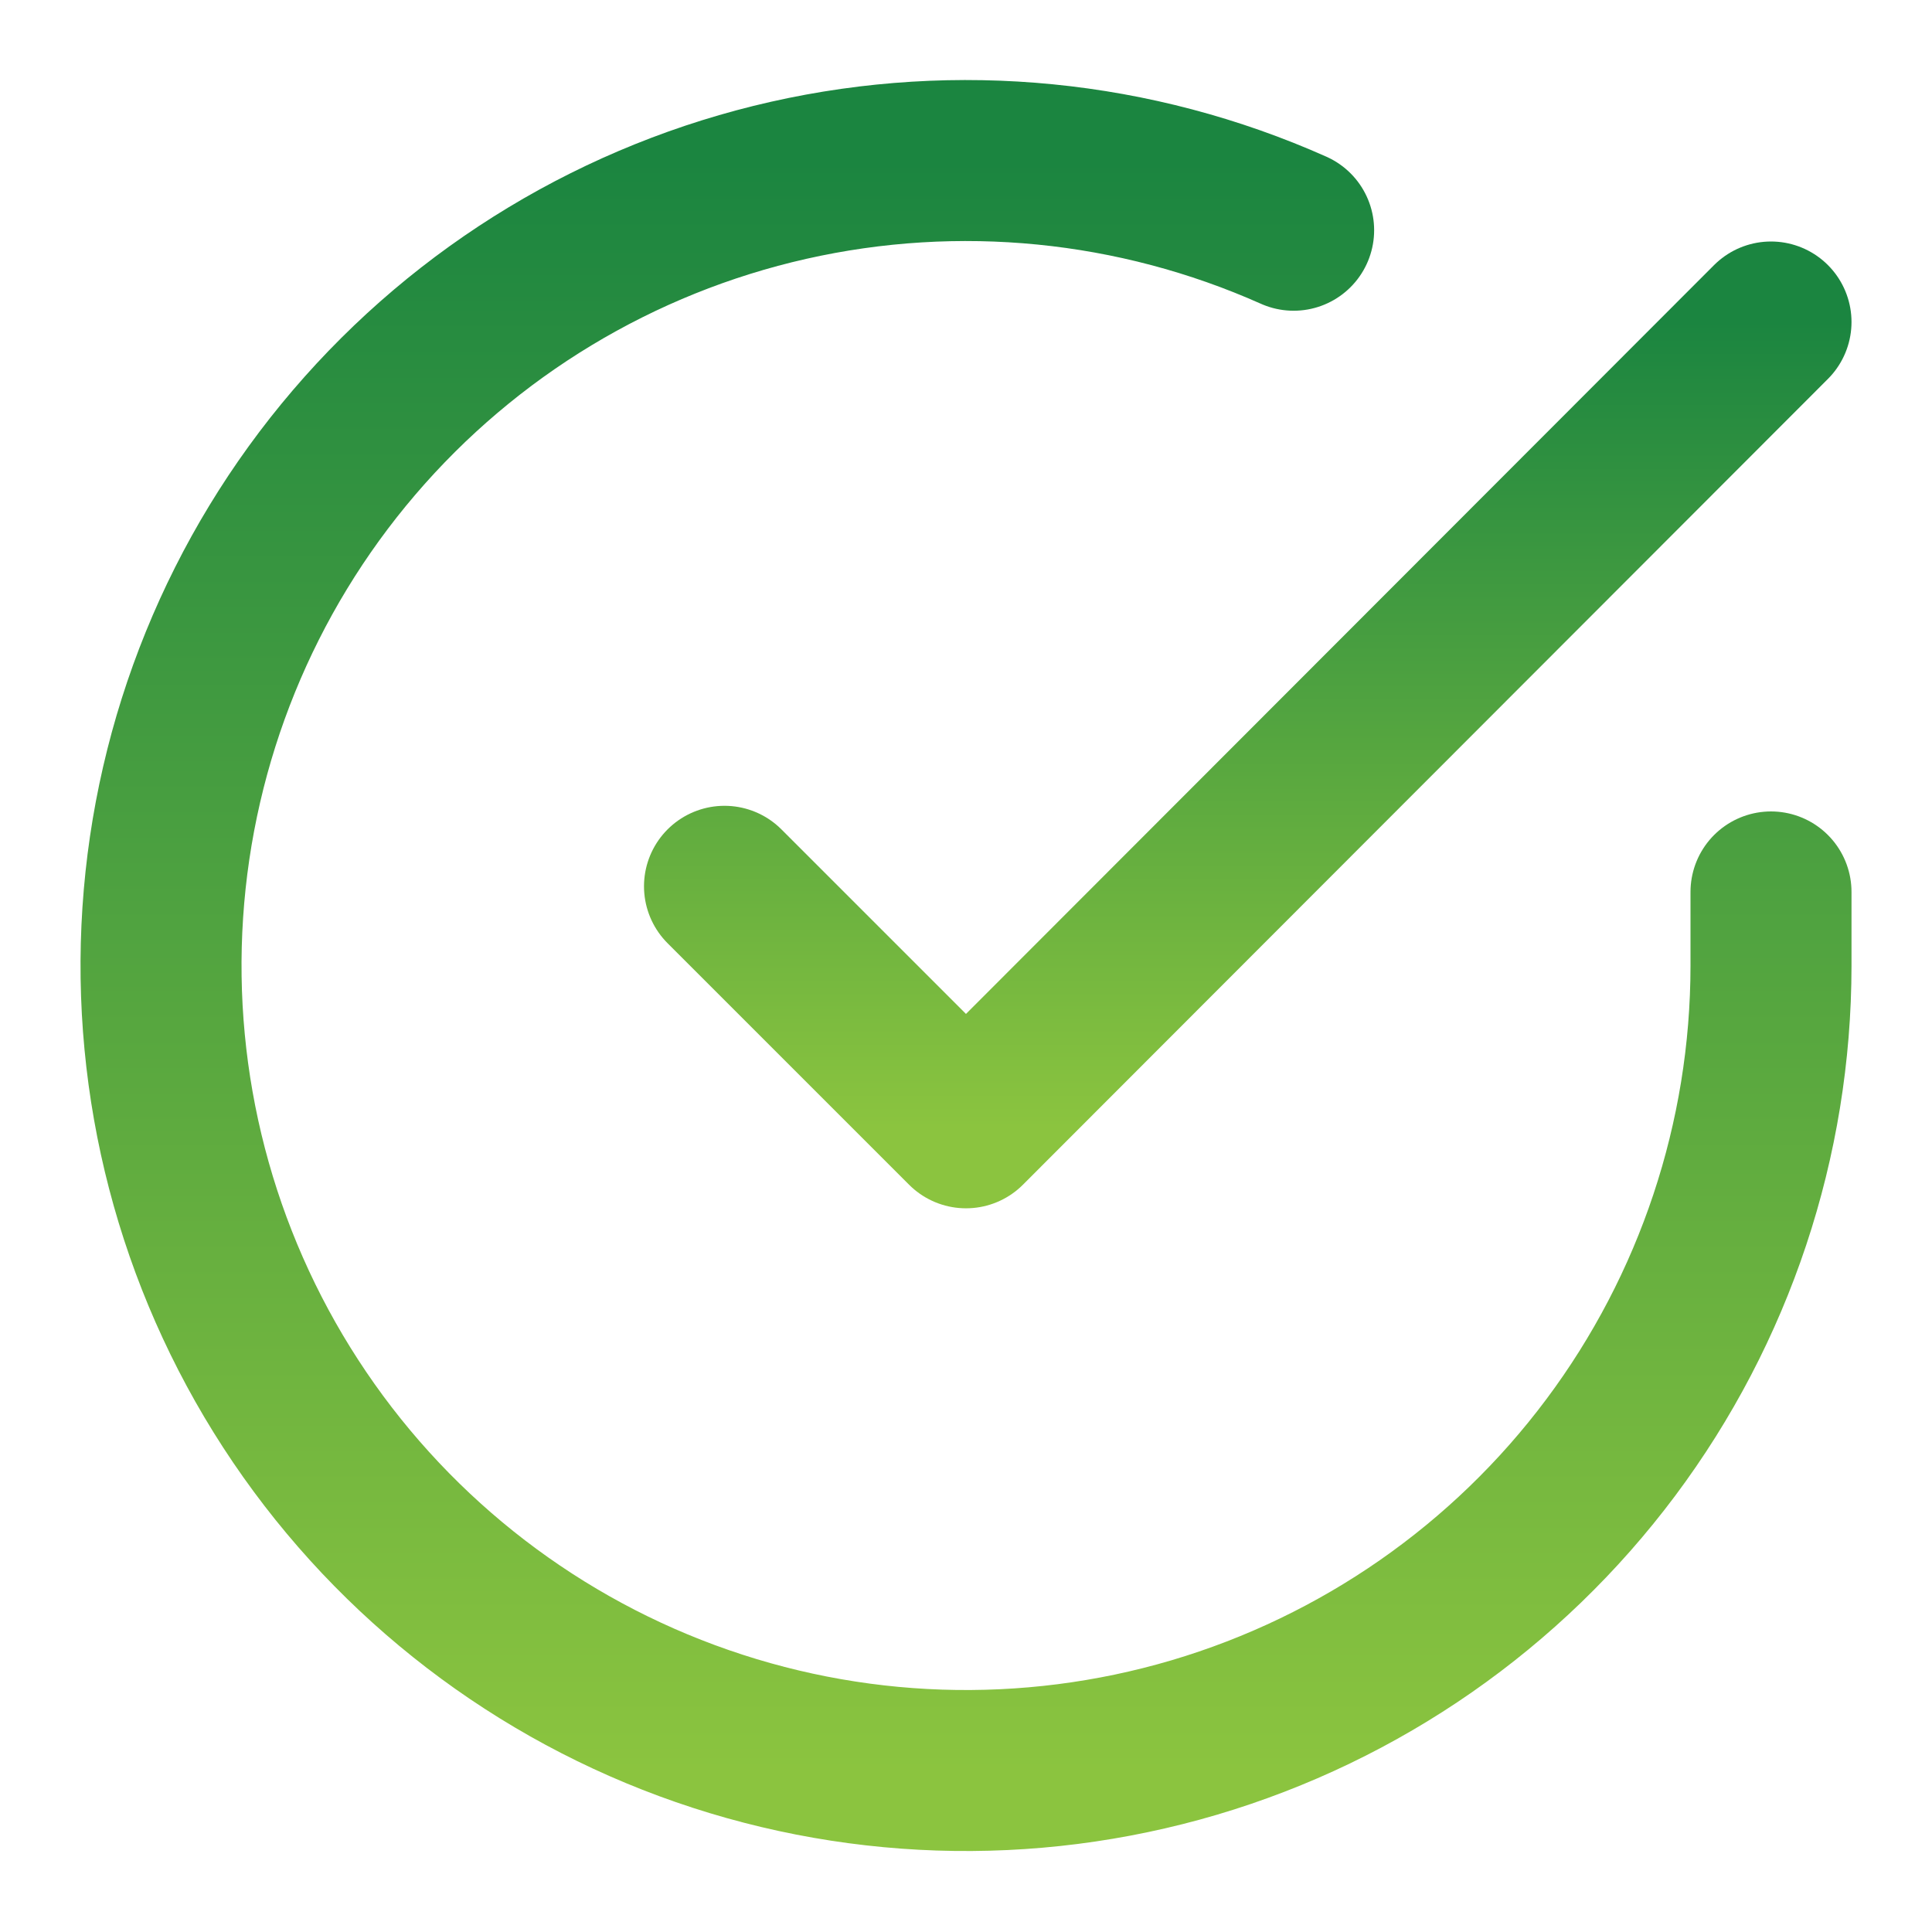 <svg width="24" height="24" viewBox="0 0 24 24" fill="none" xmlns="http://www.w3.org/2000/svg">
    <path
        d="M22 11.08V12C21.999 14.156 21.3 16.255 20.009 17.982C18.718 19.709 16.903 20.972 14.835 21.584C12.767 22.195 10.557 22.122 8.534 21.374C6.512 20.627 4.785 19.246 3.611 17.437C2.437 15.628 1.88 13.488 2.022 11.336C2.164 9.184 2.997 7.136 4.398 5.497C5.799 3.858 7.693 2.715 9.796 2.24C11.9 1.765 14.1 1.982 16.07 2.86"
        stroke="url(#paint0_linear_233_655)" stroke-width="2" stroke-linecap="round"
        stroke-linejoin="round" />
    <path d="M22 4L12 14.01L9 11.01" stroke="url(#paint1_linear_233_655)" stroke-width="2"
        stroke-linecap="round" stroke-linejoin="round" />
    <defs>
        <linearGradient id="paint0_linear_233_655" x1="12" y1="1.994" x2="12" y2="21.994"
            gradientUnits="userSpaceOnUse">
            <stop stop-color="#1B8540" />
            <stop offset="1" stop-color="#8BC43F" />
        </linearGradient>
        <linearGradient id="paint1_linear_233_655" x1="15.5" y1="4" x2="15.5" y2="14.01"
            gradientUnits="userSpaceOnUse">
            <stop stop-color="#1B8540" />
            <stop offset="1" stop-color="#8BC43F" />
        </linearGradient>
    </defs>
</svg>